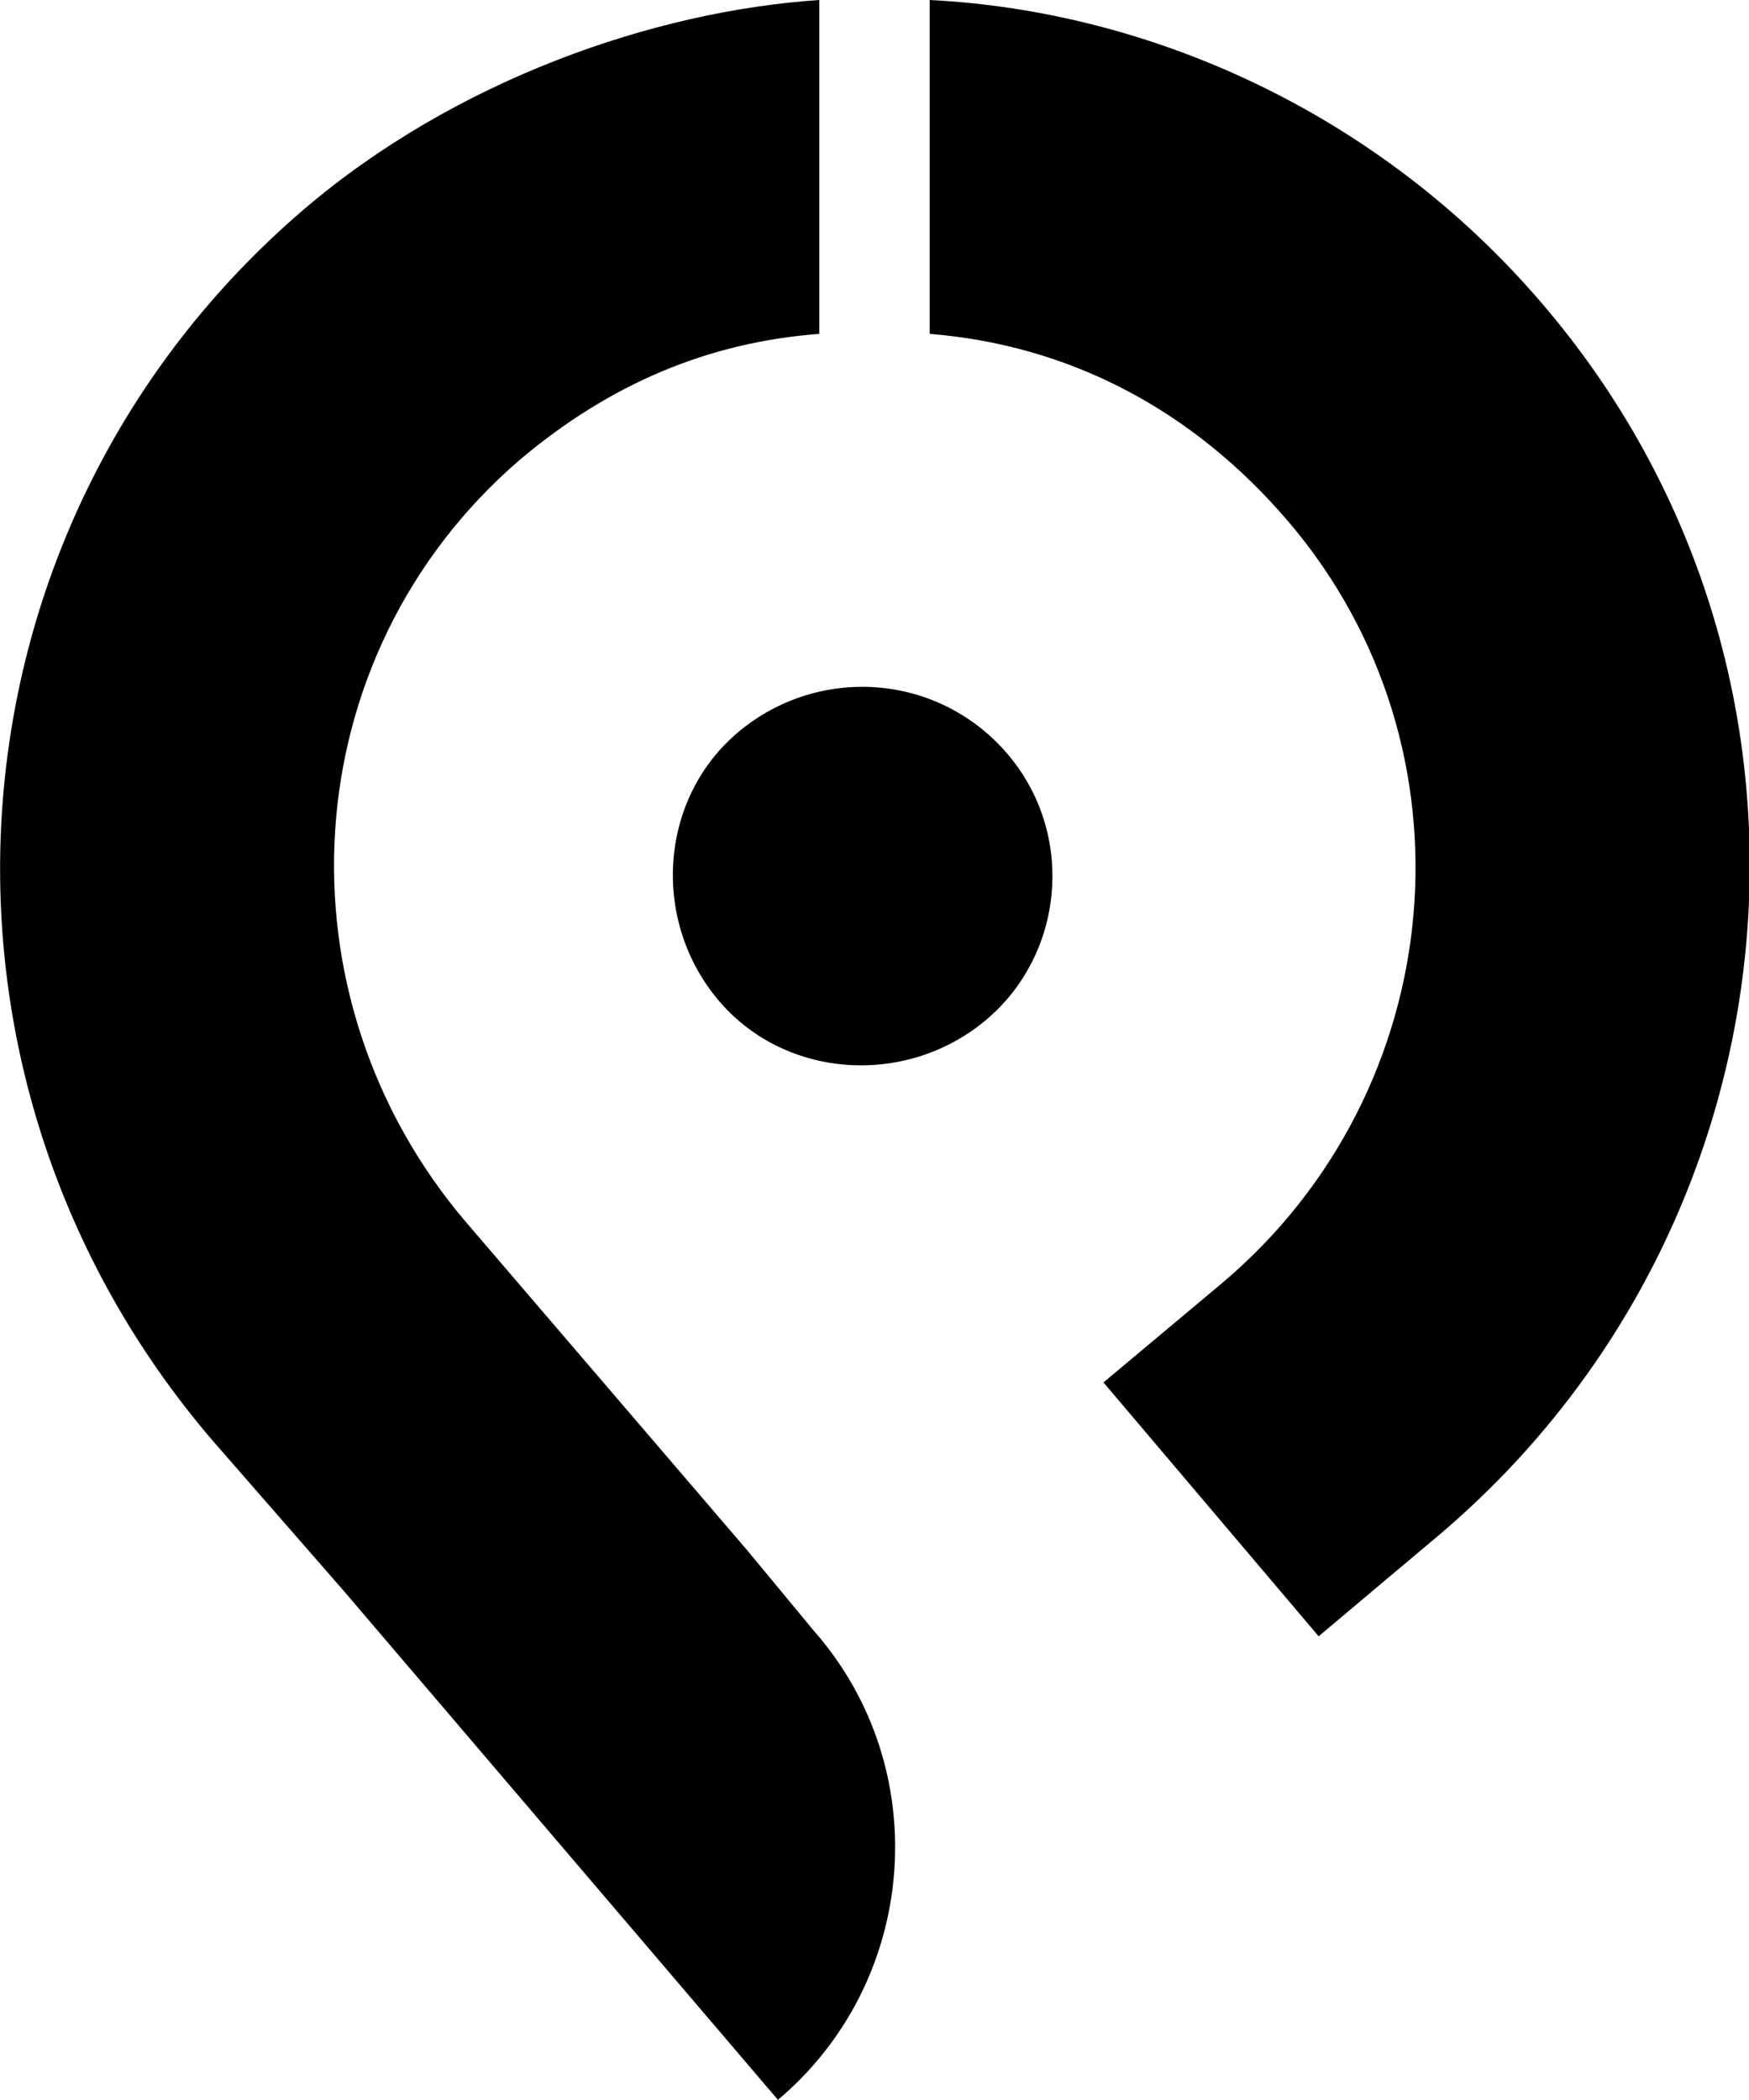 <svg version="1.1"
	 xmlns="http://www.w3.org/2000/svg" xmlns:xlink="http://www.w3.org/1999/xlink" xmlns:a="http://ns.adobe.com/AdobeSVGViewerExtensions/3.0/"
	 x="0px" y="0px" width="63.4px" height="76.1px" viewBox="0 0 63.4 76.1" style="enable-background:new 0 0 63.4 76.1;"
	 xml:space="preserve">
<defs>
</defs>
<path d="M36.5,27.3c2.5,2.9,2.1,7.3-0.8,9.7s-7.3,2.1-9.7-0.8s-2.1-7.3,0.8-9.7S34,24.4,36.5,27.3z M55.9,11
	C50,4.1,41.7,0.4,33.7,0v12.1c5,0.4,9.5,2.7,13,6.8c7,8.2,5.9,20.6-2.4,27.6L40,50.1l7.8,9.2l4.4-3.7C65.5,44.3,67.3,24.3,55.9,11z
	 M27.1,56.2L16.9,44.3c-7-8.2-6.3-20.5,1.9-27.6c3.3-2.8,6.9-4.3,10.9-4.6V0c-6,0.4-13.2,2.9-18.7,7.6C-2.3,19-3.7,38.9,7.7,52.2
	l4.8,5.5l15.7,18.4c5.1-4.3,5.7-12,1.3-17L27.1,56.2z"/>
</svg>

